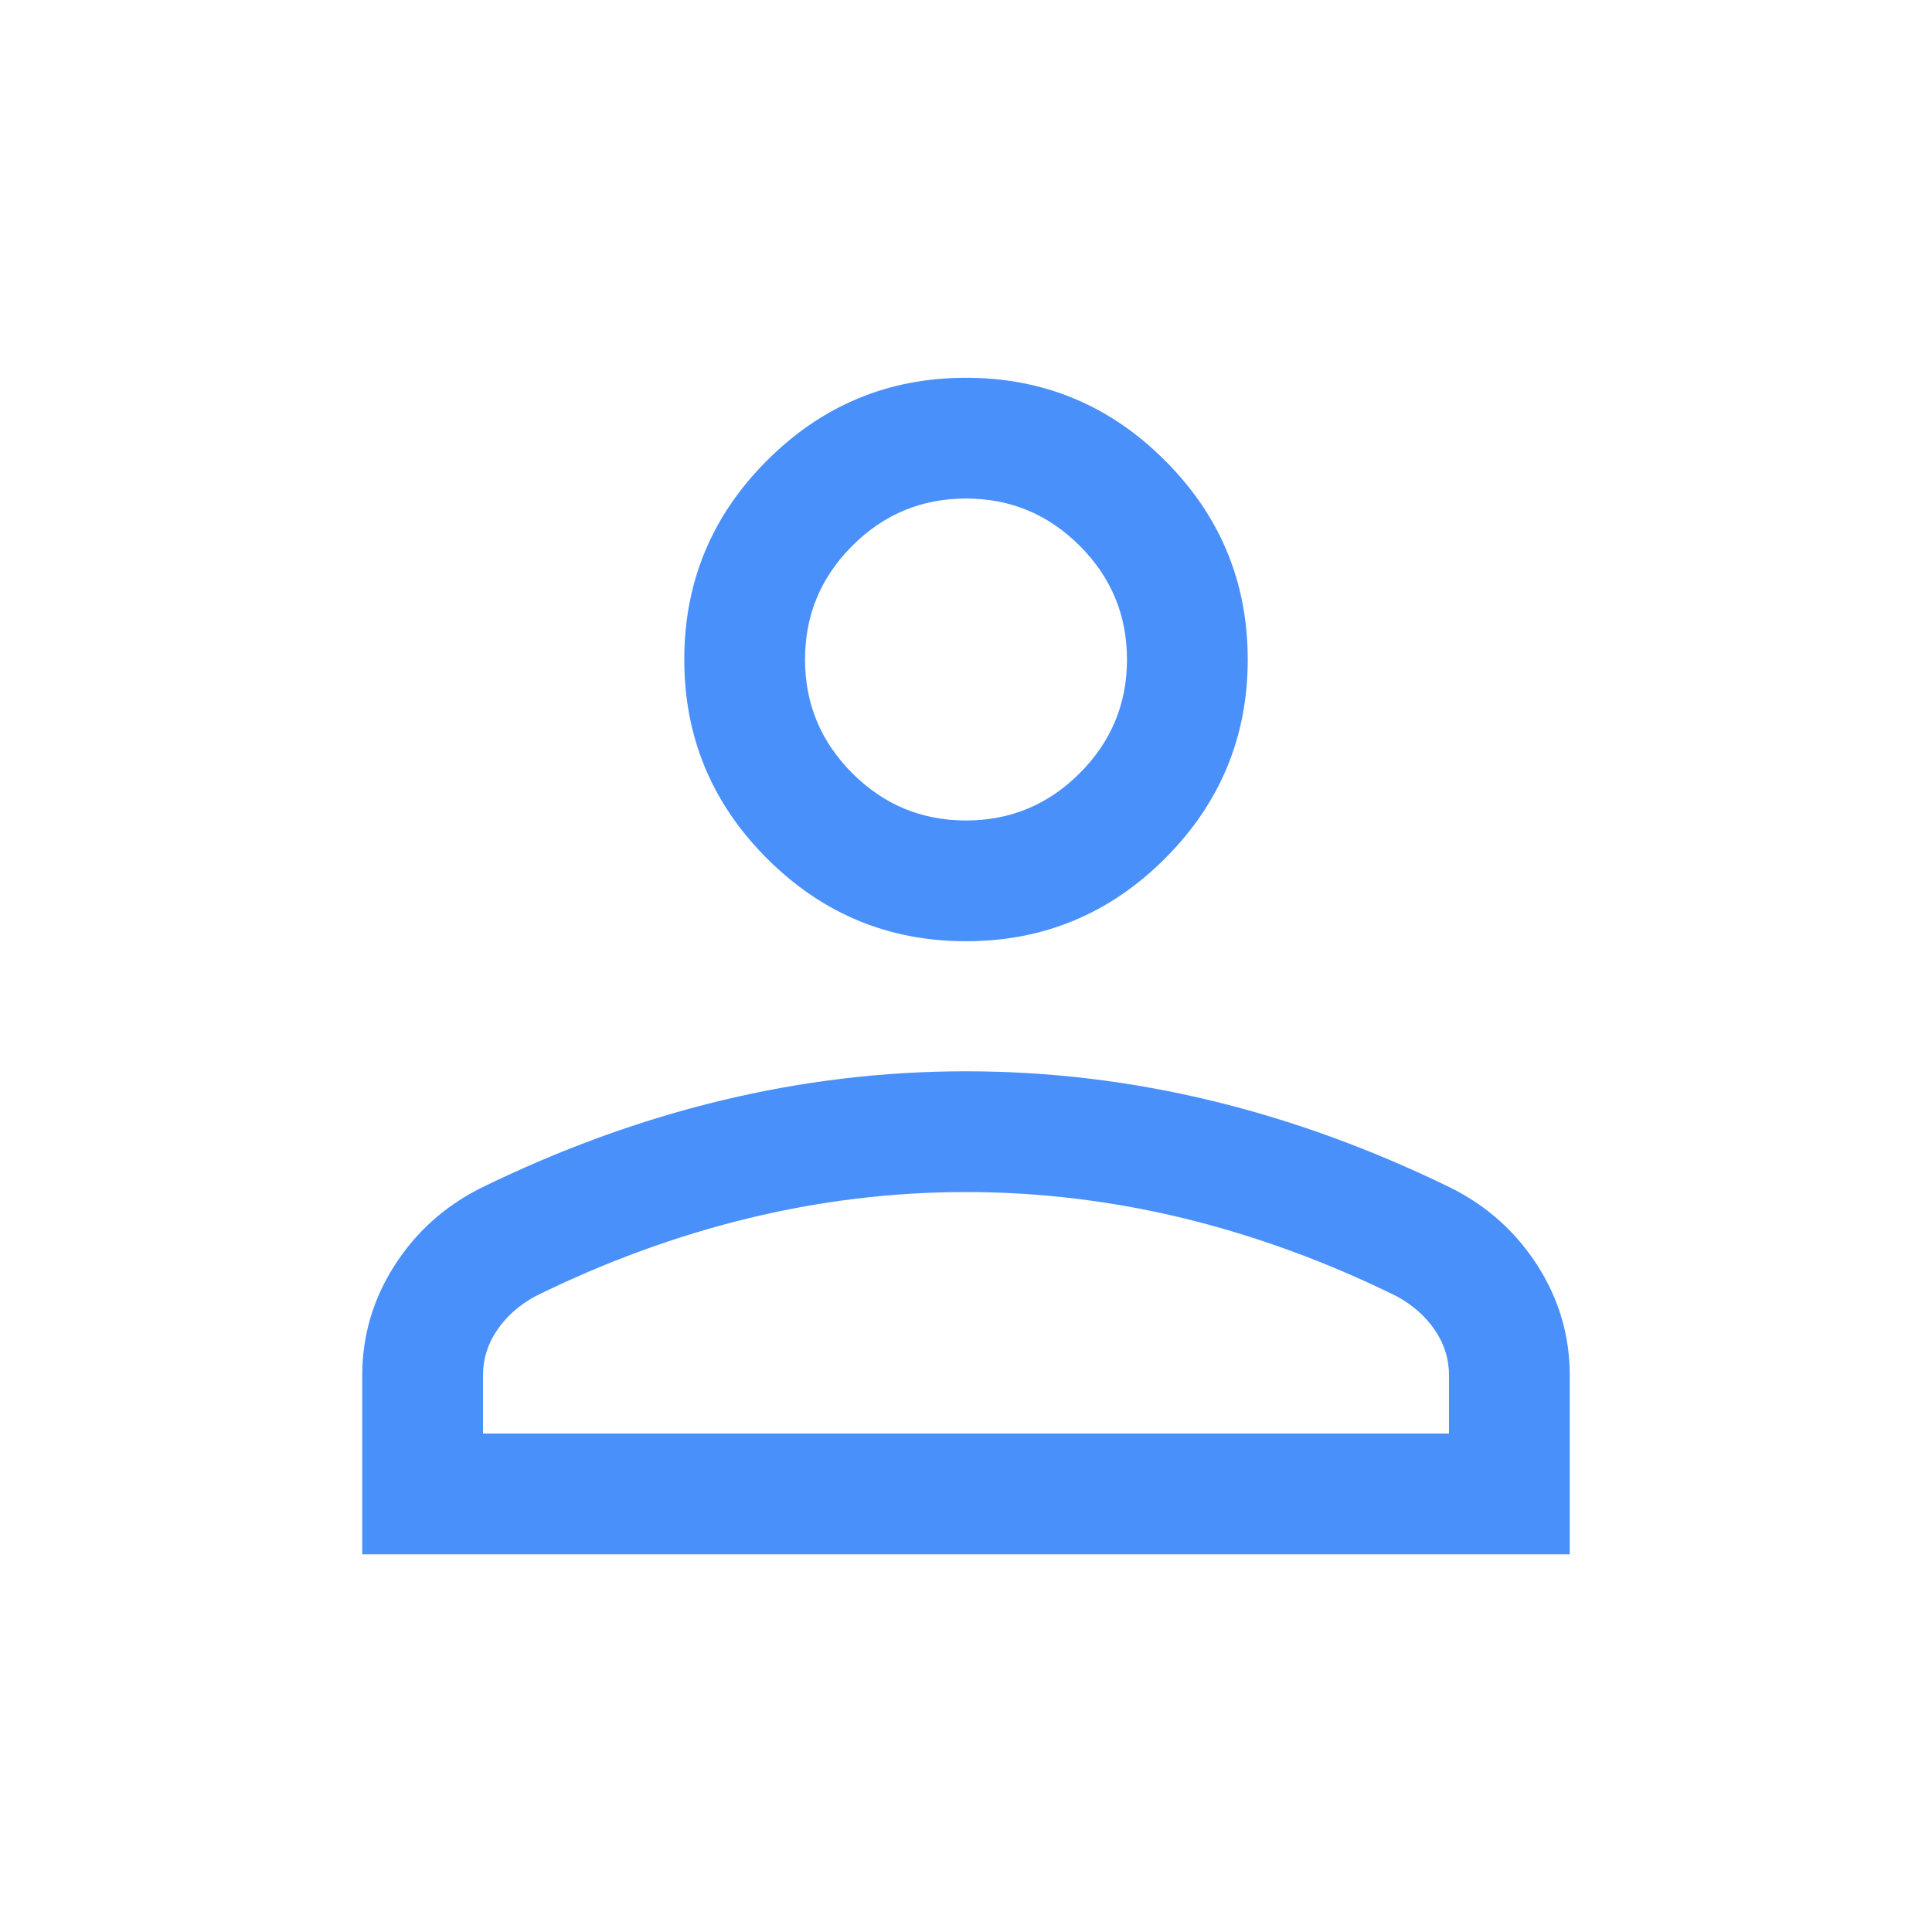 <svg width="28" height="28" viewBox="0 0 28 28" fill="none" xmlns="http://www.w3.org/2000/svg">
<path d="M14 13.641C12.877 13.641 11.916 13.242 11.116 12.442C10.316 11.642 9.917 10.681 9.917 9.558C9.917 8.435 10.316 7.474 11.116 6.674C11.916 5.874 12.877 5.475 14 5.475C15.123 5.475 16.084 5.874 16.884 6.674C17.683 7.474 18.083 8.435 18.083 9.558C18.083 10.681 17.683 11.642 16.884 12.442C16.084 13.242 15.123 13.641 14 13.641ZM5.25 22.526V19.932C5.25 19.361 5.405 18.832 5.715 18.345C6.026 17.858 6.441 17.484 6.96 17.222C8.113 16.657 9.276 16.233 10.45 15.95C11.623 15.667 12.806 15.526 14 15.526C15.194 15.526 16.377 15.667 17.55 15.95C18.724 16.233 19.887 16.657 21.04 17.222C21.559 17.484 21.974 17.858 22.285 18.345C22.595 18.832 22.75 19.361 22.75 19.932V22.526H5.25ZM7 20.776H21V19.932C21 19.696 20.932 19.477 20.795 19.276C20.658 19.075 20.472 18.911 20.237 18.784C19.232 18.289 18.207 17.913 17.163 17.658C16.118 17.404 15.064 17.276 14 17.276C12.936 17.276 11.882 17.404 10.838 17.658C9.793 17.913 8.768 18.289 7.763 18.784C7.528 18.911 7.342 19.075 7.205 19.276C7.068 19.477 7 19.696 7 19.932V20.776ZM14 11.891C14.642 11.891 15.191 11.663 15.648 11.206C16.105 10.749 16.333 10.2 16.333 9.558C16.333 8.916 16.105 8.367 15.648 7.91C15.191 7.453 14.642 7.225 14 7.225C13.358 7.225 12.809 7.453 12.352 7.91C11.895 8.367 11.667 8.916 11.667 9.558C11.667 10.2 11.895 10.749 12.352 11.206C12.809 11.663 13.358 11.891 14 11.891Z" fill="#4990FB"/>
</svg>
